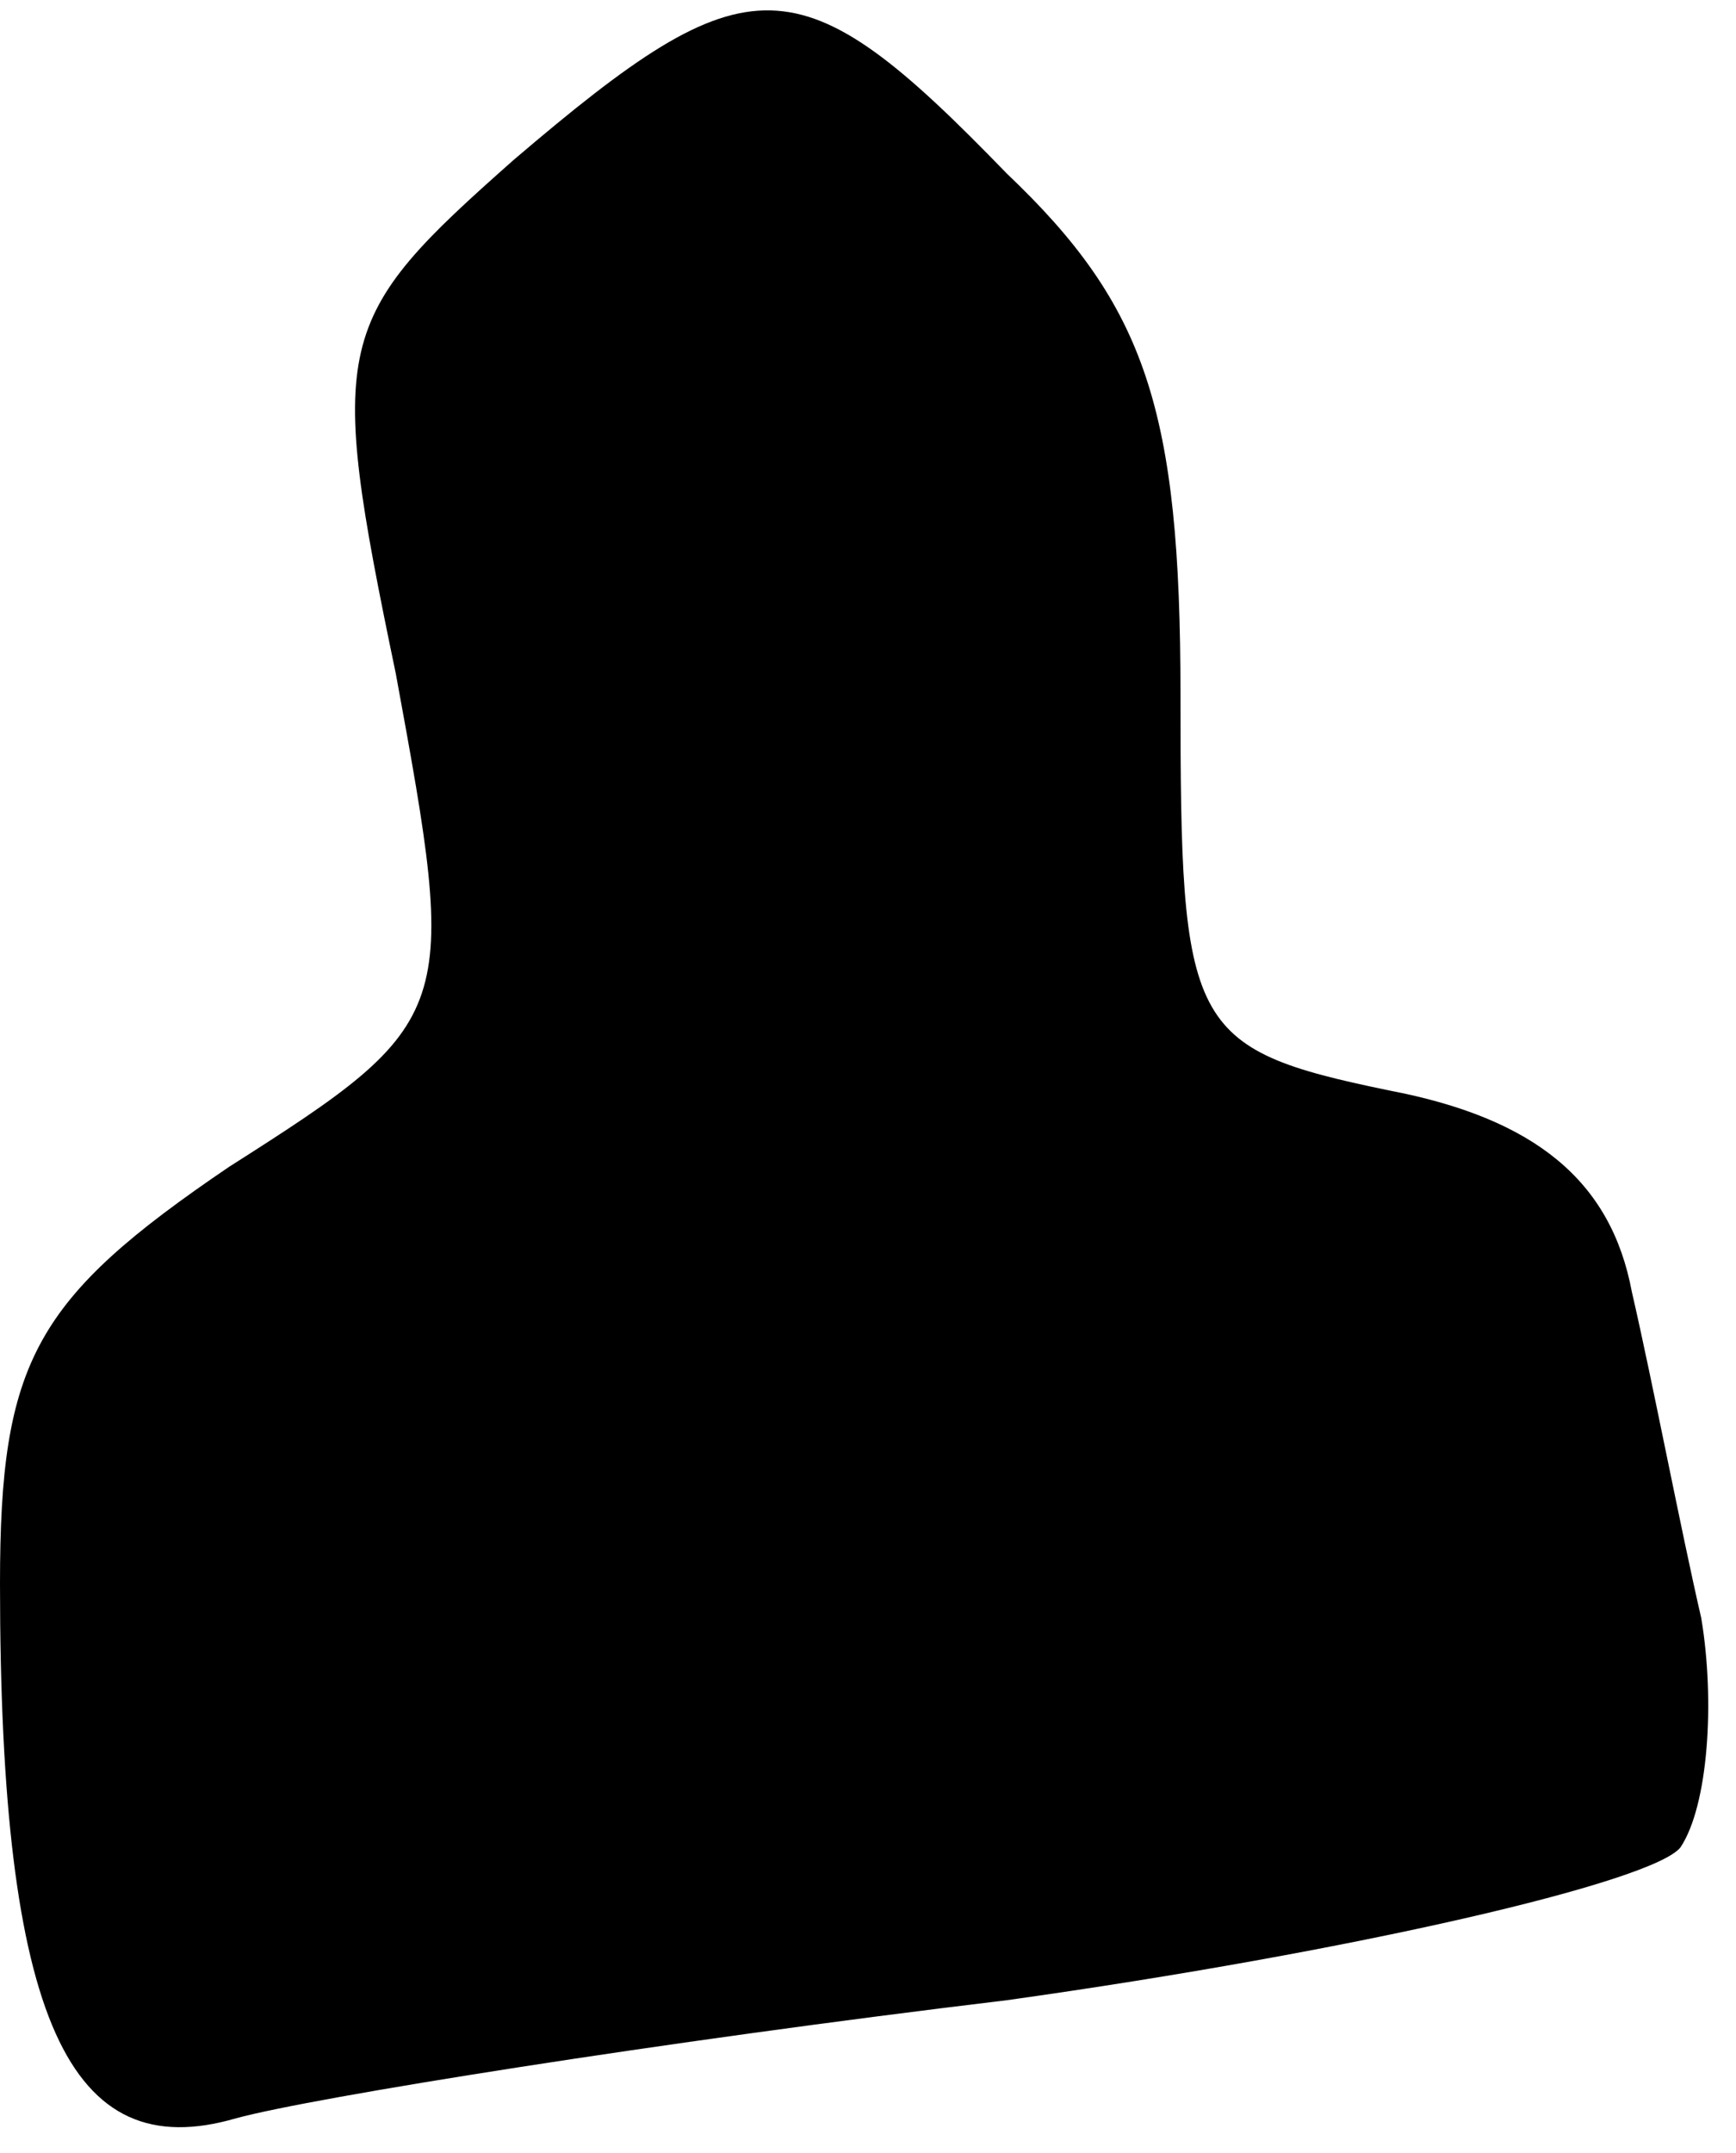 <?xml version="1.0" standalone="no"?>
<!DOCTYPE svg PUBLIC "-//W3C//DTD SVG 20010904//EN"
 "http://www.w3.org/TR/2001/REC-SVG-20010904/DTD/svg10.dtd">
<svg version="1.0" xmlns="http://www.w3.org/2000/svg"
 width="25pt" height="31pt" viewBox="0 0 25 31"
 preserveAspectRatio="xMidYMid meet">
<g transform="translate(0,31) scale(0.1,-0.1)"
fill="#000000" stroke="none">
<path fill="#000000" stroke="none" d="M74 287 c-26 -23 -27 -26 -17 -74 9
-49 9 -50 -24 -71 -28 -19 -33 -28 -33 -60 0 -63 10 -84 34 -77 11 3 61 11
111 17 50 7 93 17 97 22 4 6 5 21 3 33 -3 13 -7 34 -10 47 -3 16 -14 25 -35
29 -29 6 -30 9 -30 57 0 41 -5 56 -25 75 -30 31 -37 31 -71 2z"/>
</g>
</svg>
